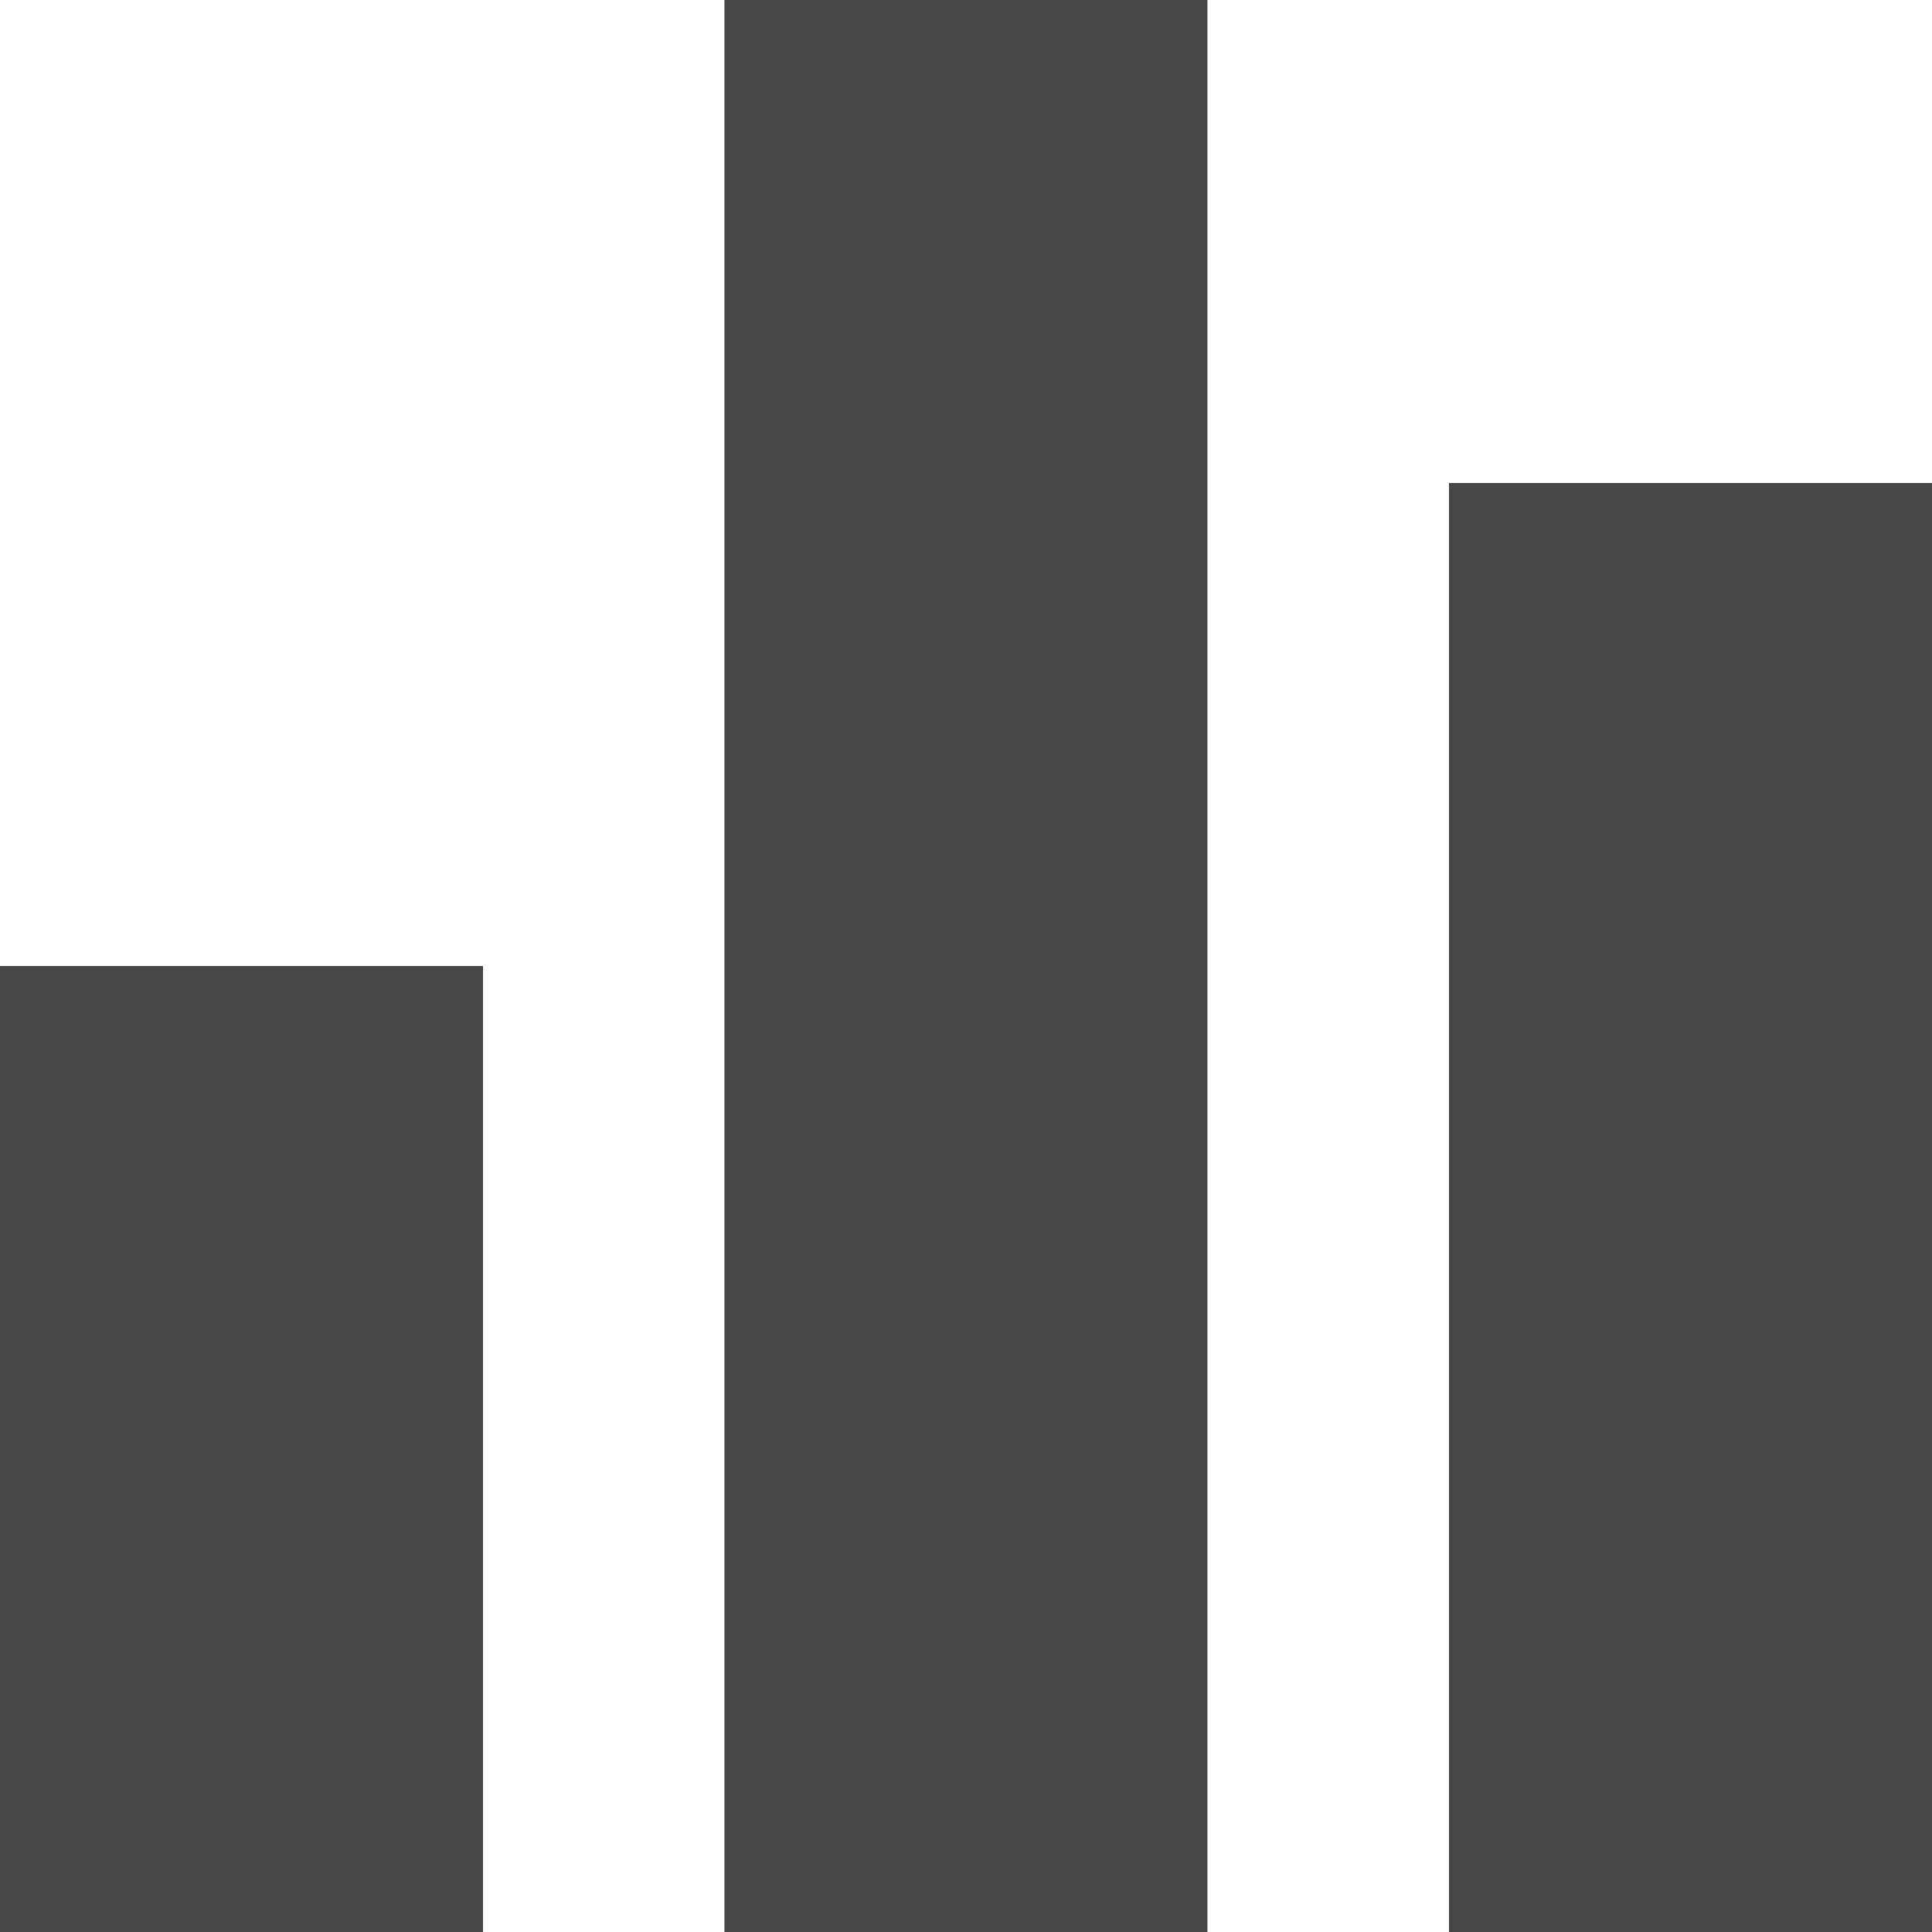 <?xml version="1.0" encoding="UTF-8"?>
<svg width="24px" height="24px" viewBox="0 0 24 24" version="1.1" xmlns="http://www.w3.org/2000/svg" xmlns:xlink="http://www.w3.org/1999/xlink">
    <title>Icon/Fill/bar-chart-fill</title>
    <g id="Icon/Fill/bar-chart-fill" stroke="none" stroke-width="1" fill="none" fill-rule="evenodd">
        <g id="Group" transform="translate(-0, -0)" fill="#474747" fill-rule="nonzero">
            <g id="bar-chart">
                <path d="M18,24 L18,6 L24,6 L24,24 L18,24 Z M0,24 L0,12 L6,12 L6,24 L0,24 Z M8.999,24 L8.999,0 L14.999,0 L14.999,24 L8.999,24 Z" id="Combined-Shape"></path>
            </g>
        </g>
    </g>
</svg>